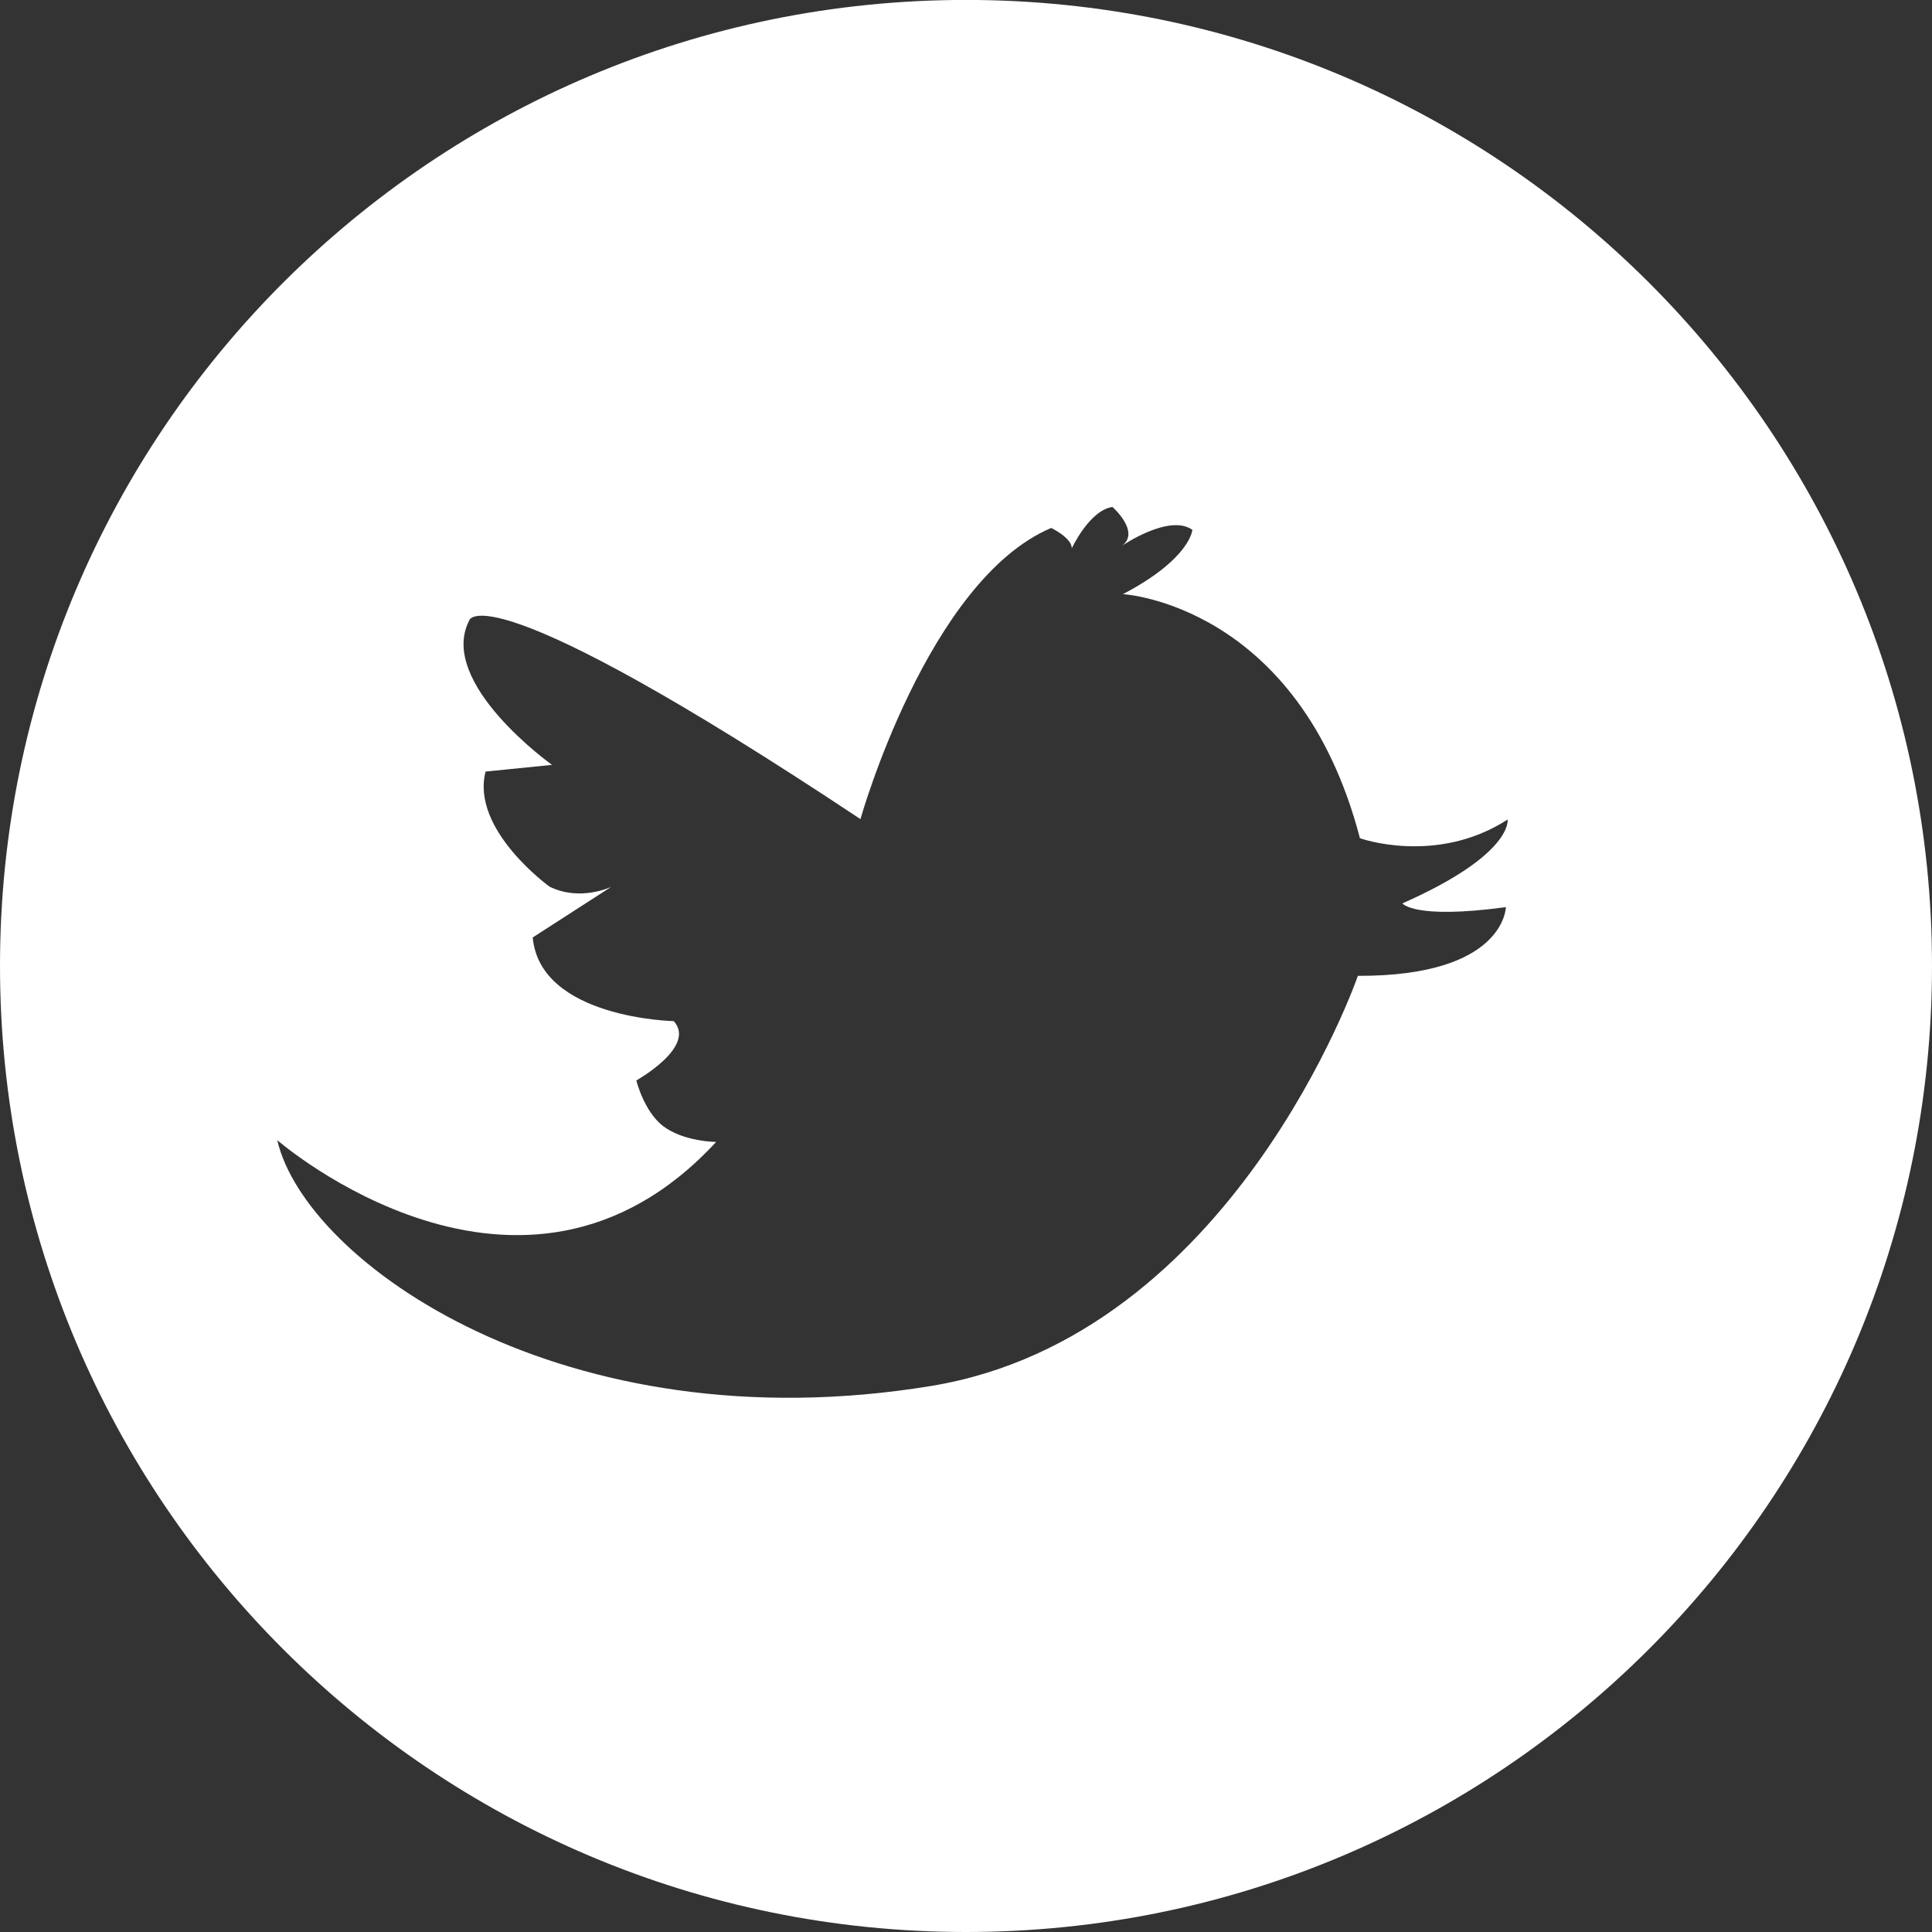 <?xml version="1.0" encoding="utf-8"?>
<!-- Generator: Adobe Illustrator 16.0.0, SVG Export Plug-In . SVG Version: 6.00 Build 0)  -->
<!DOCTYPE svg PUBLIC "-//W3C//DTD SVG 1.1//EN" "http://www.w3.org/Graphics/SVG/1.1/DTD/svg11.dtd">
<svg version="1.1" id="Layer_1" xmlns="http://www.w3.org/2000/svg" xmlns:xlink="http://www.w3.org/1999/xlink" x="0px" y="0px"
	 width="30px" height="30px" viewBox="0 0 30 30" enable-background="new 0 0 30 30" xml:space="preserve">
<rect x="0" y="0" width="30" height="30" fill="#333333" stroke="none"/>
<path fill="#FFFFFF" d="M14.999-0.001C6.717-0.001,0,6.714,0,14.998C0,23.283,6.717,30,14.999,30C23.284,30,30,23.283,30,14.998
	C30.002,6.714,23.288-0.001,14.999-0.001z M23.383,14.086c0,0-0.01,1.074-2.298,1.067c0,0-1.932,5.594-6.625,6.368
	c-5.706,0.937-9.714-1.918-10.155-3.817c0,0,3.794,3.3,6.815,0.028c0,0-0.503-0.002-0.826-0.248
	c-0.297-0.231-0.413-0.707-0.413-0.707s0.94-0.525,0.581-0.921c0,0-2.074-0.041-2.19-1.299l1.219-0.786c0,0-0.478,0.232-0.956-0.002
	c0,0-1.228-0.883-0.995-1.788l1.032-0.104c0,0-1.783-1.27-1.287-2.241c0,0,0.172-0.839,6.076,3.083c0,0,1.043-3.706,2.962-4.521
	c0,0,0.32,0.153,0.32,0.316c0,0,0.272-0.589,0.631-0.642c0,0,0.437,0.384,0.15,0.602c0,0,0.732-0.502,1.091-0.247
	c0,0-0.025,0.446-1.078,0.999c0,0,2.729,0.151,3.68,3.79c0,0,1.184,0.425,2.293-0.29c0,0,0.093,0.539-1.634,1.302
	C21.775,14.022,21.935,14.282,23.383,14.086z"/>
</svg>
